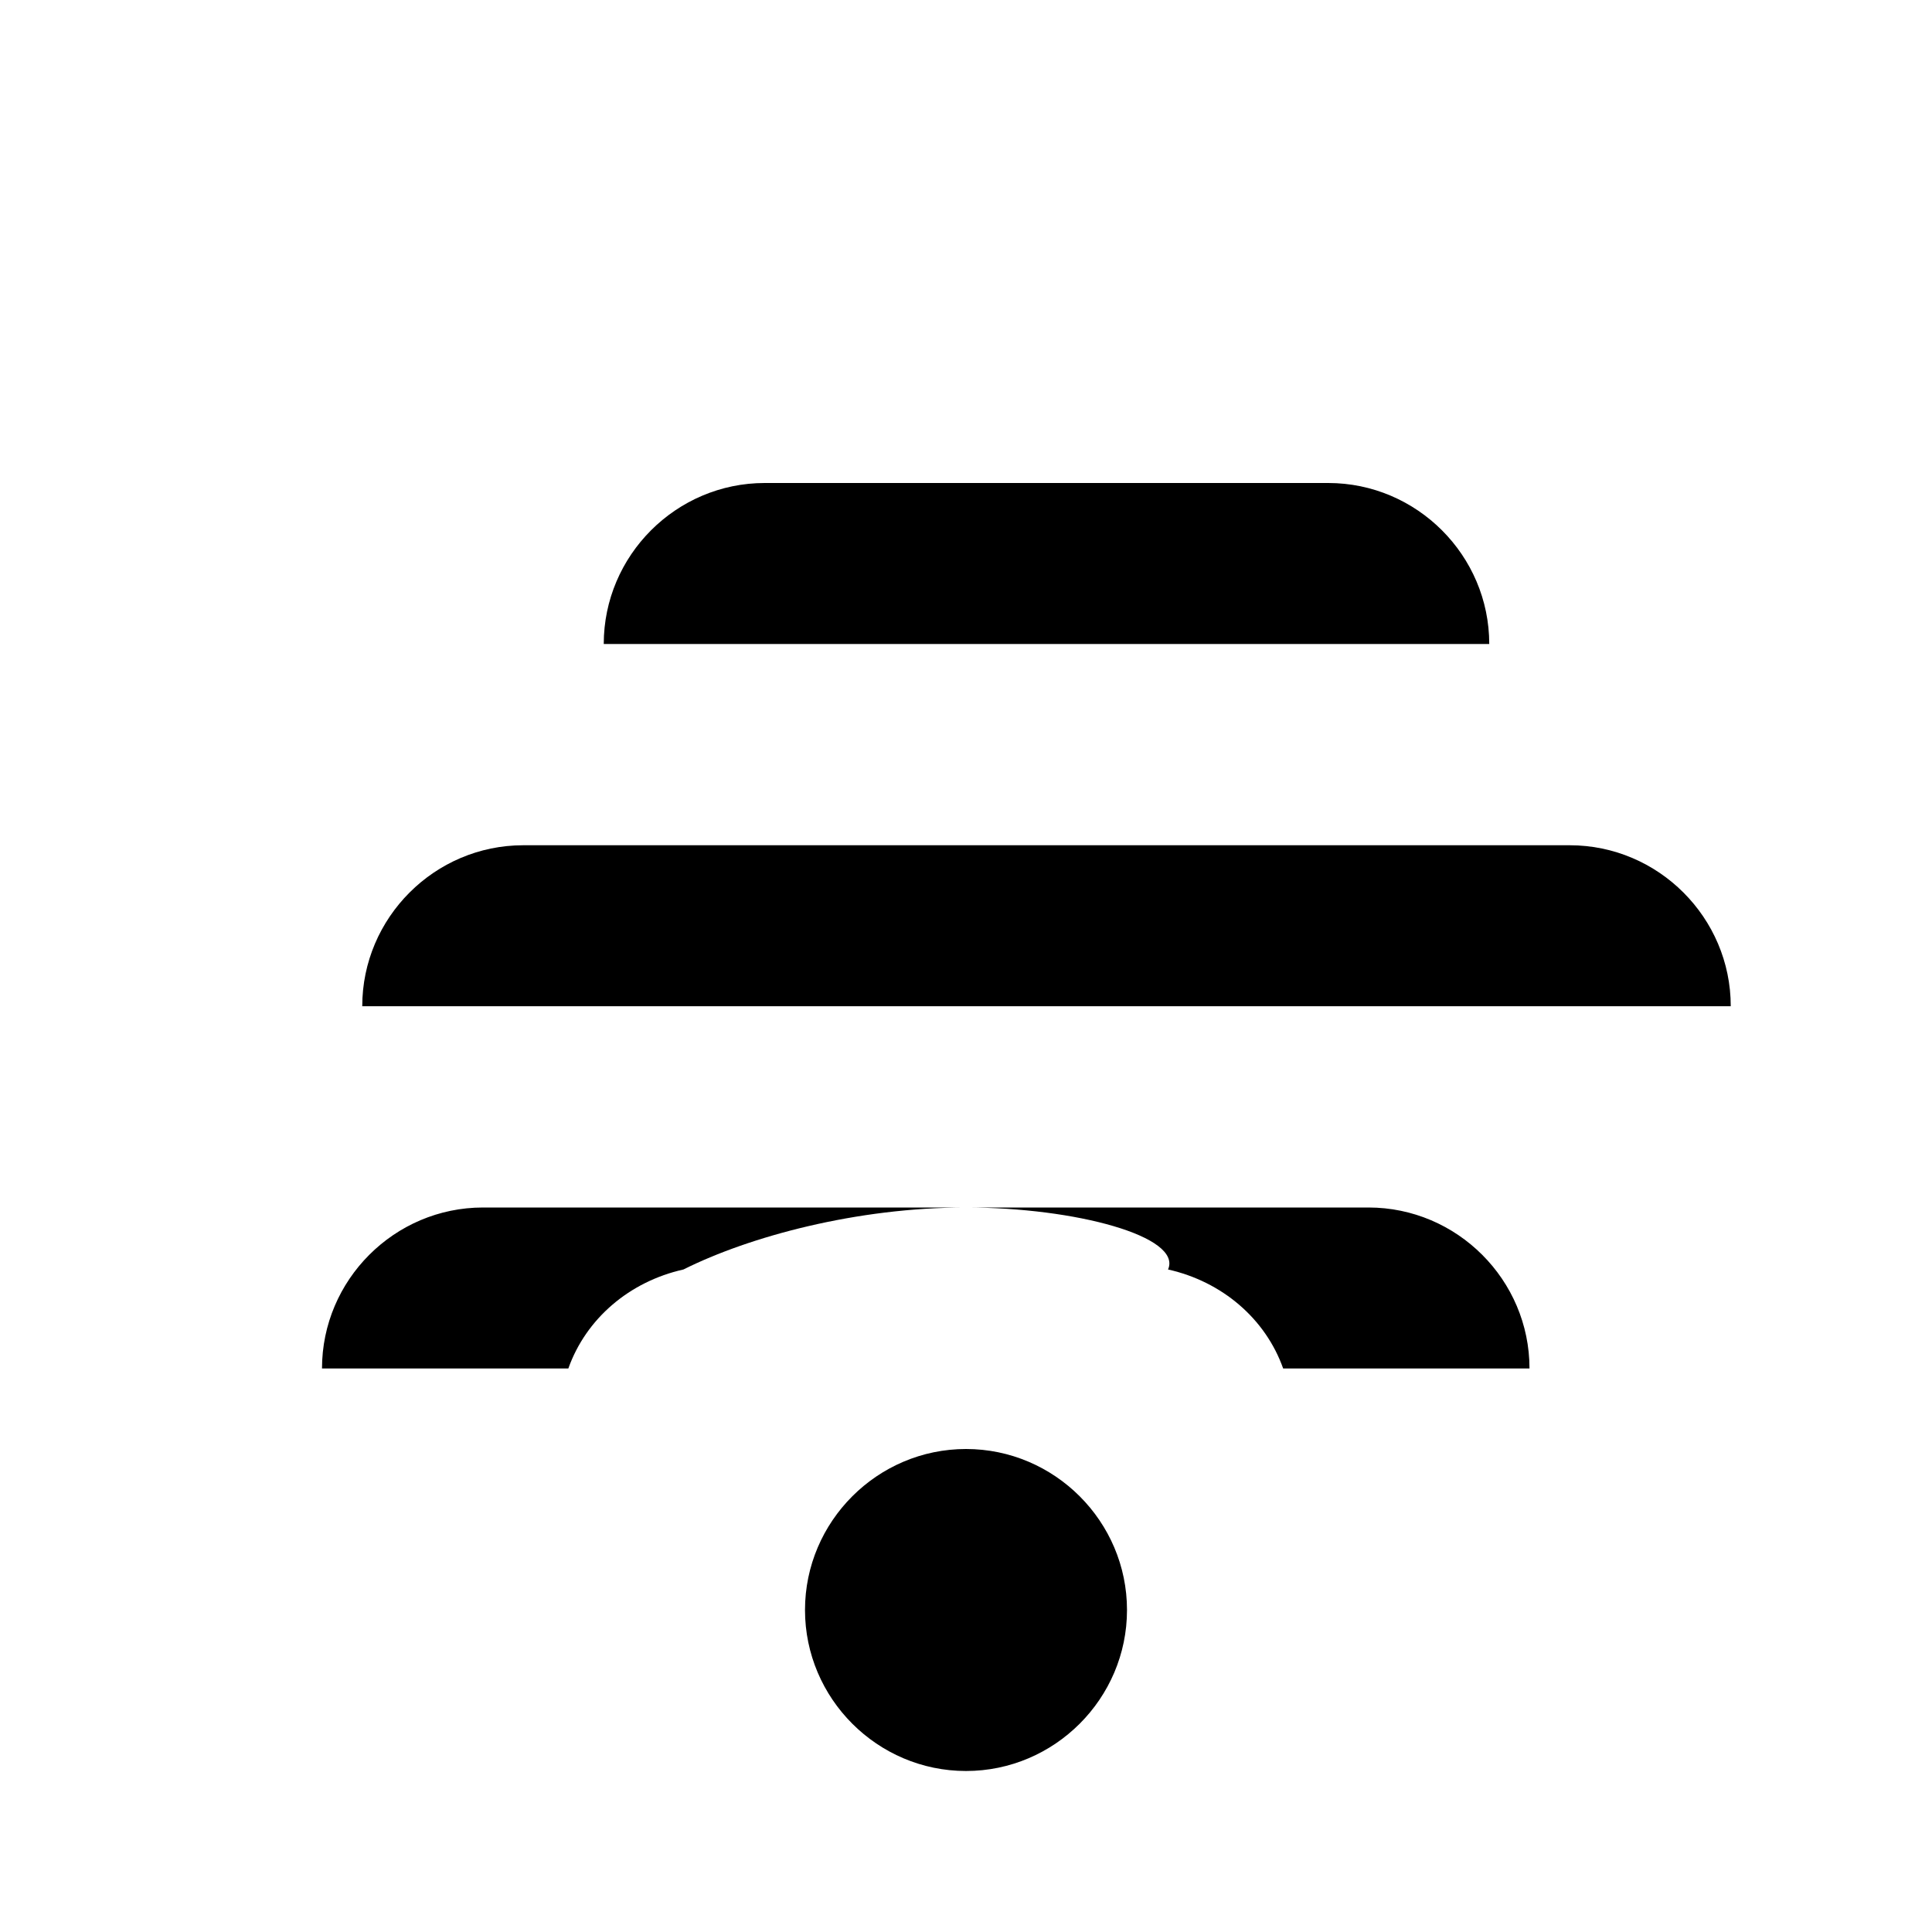 <svg xmlns="http://www.w3.org/2000/svg" viewBox="0 0 24 24" fill="currentColor">
  <path d="M12 18c1.1 0 2 .9 2 2s-.9 2-2 2-2-.9-2-2 .9-2 2-2zm5-3c1.1 0 2 .9 2 2h-3.06c-.22-.62-.76-1.08-1.43-1.23C14.69 15.36 13.36 15 12 15s-2.69.36-3.51.77c-.67.15-1.21.61-1.43 1.23H4c0-1.1.9-2 2-2h11zm2.5-4.5c1.1 0 2 .9 2 2H4.5c0-1.1.9-2 2-2h13zm-3-4.5c1.1 0 2 .9 2 2H7.5c0-1.1.9-2 2-2h7z"/>
</svg>
